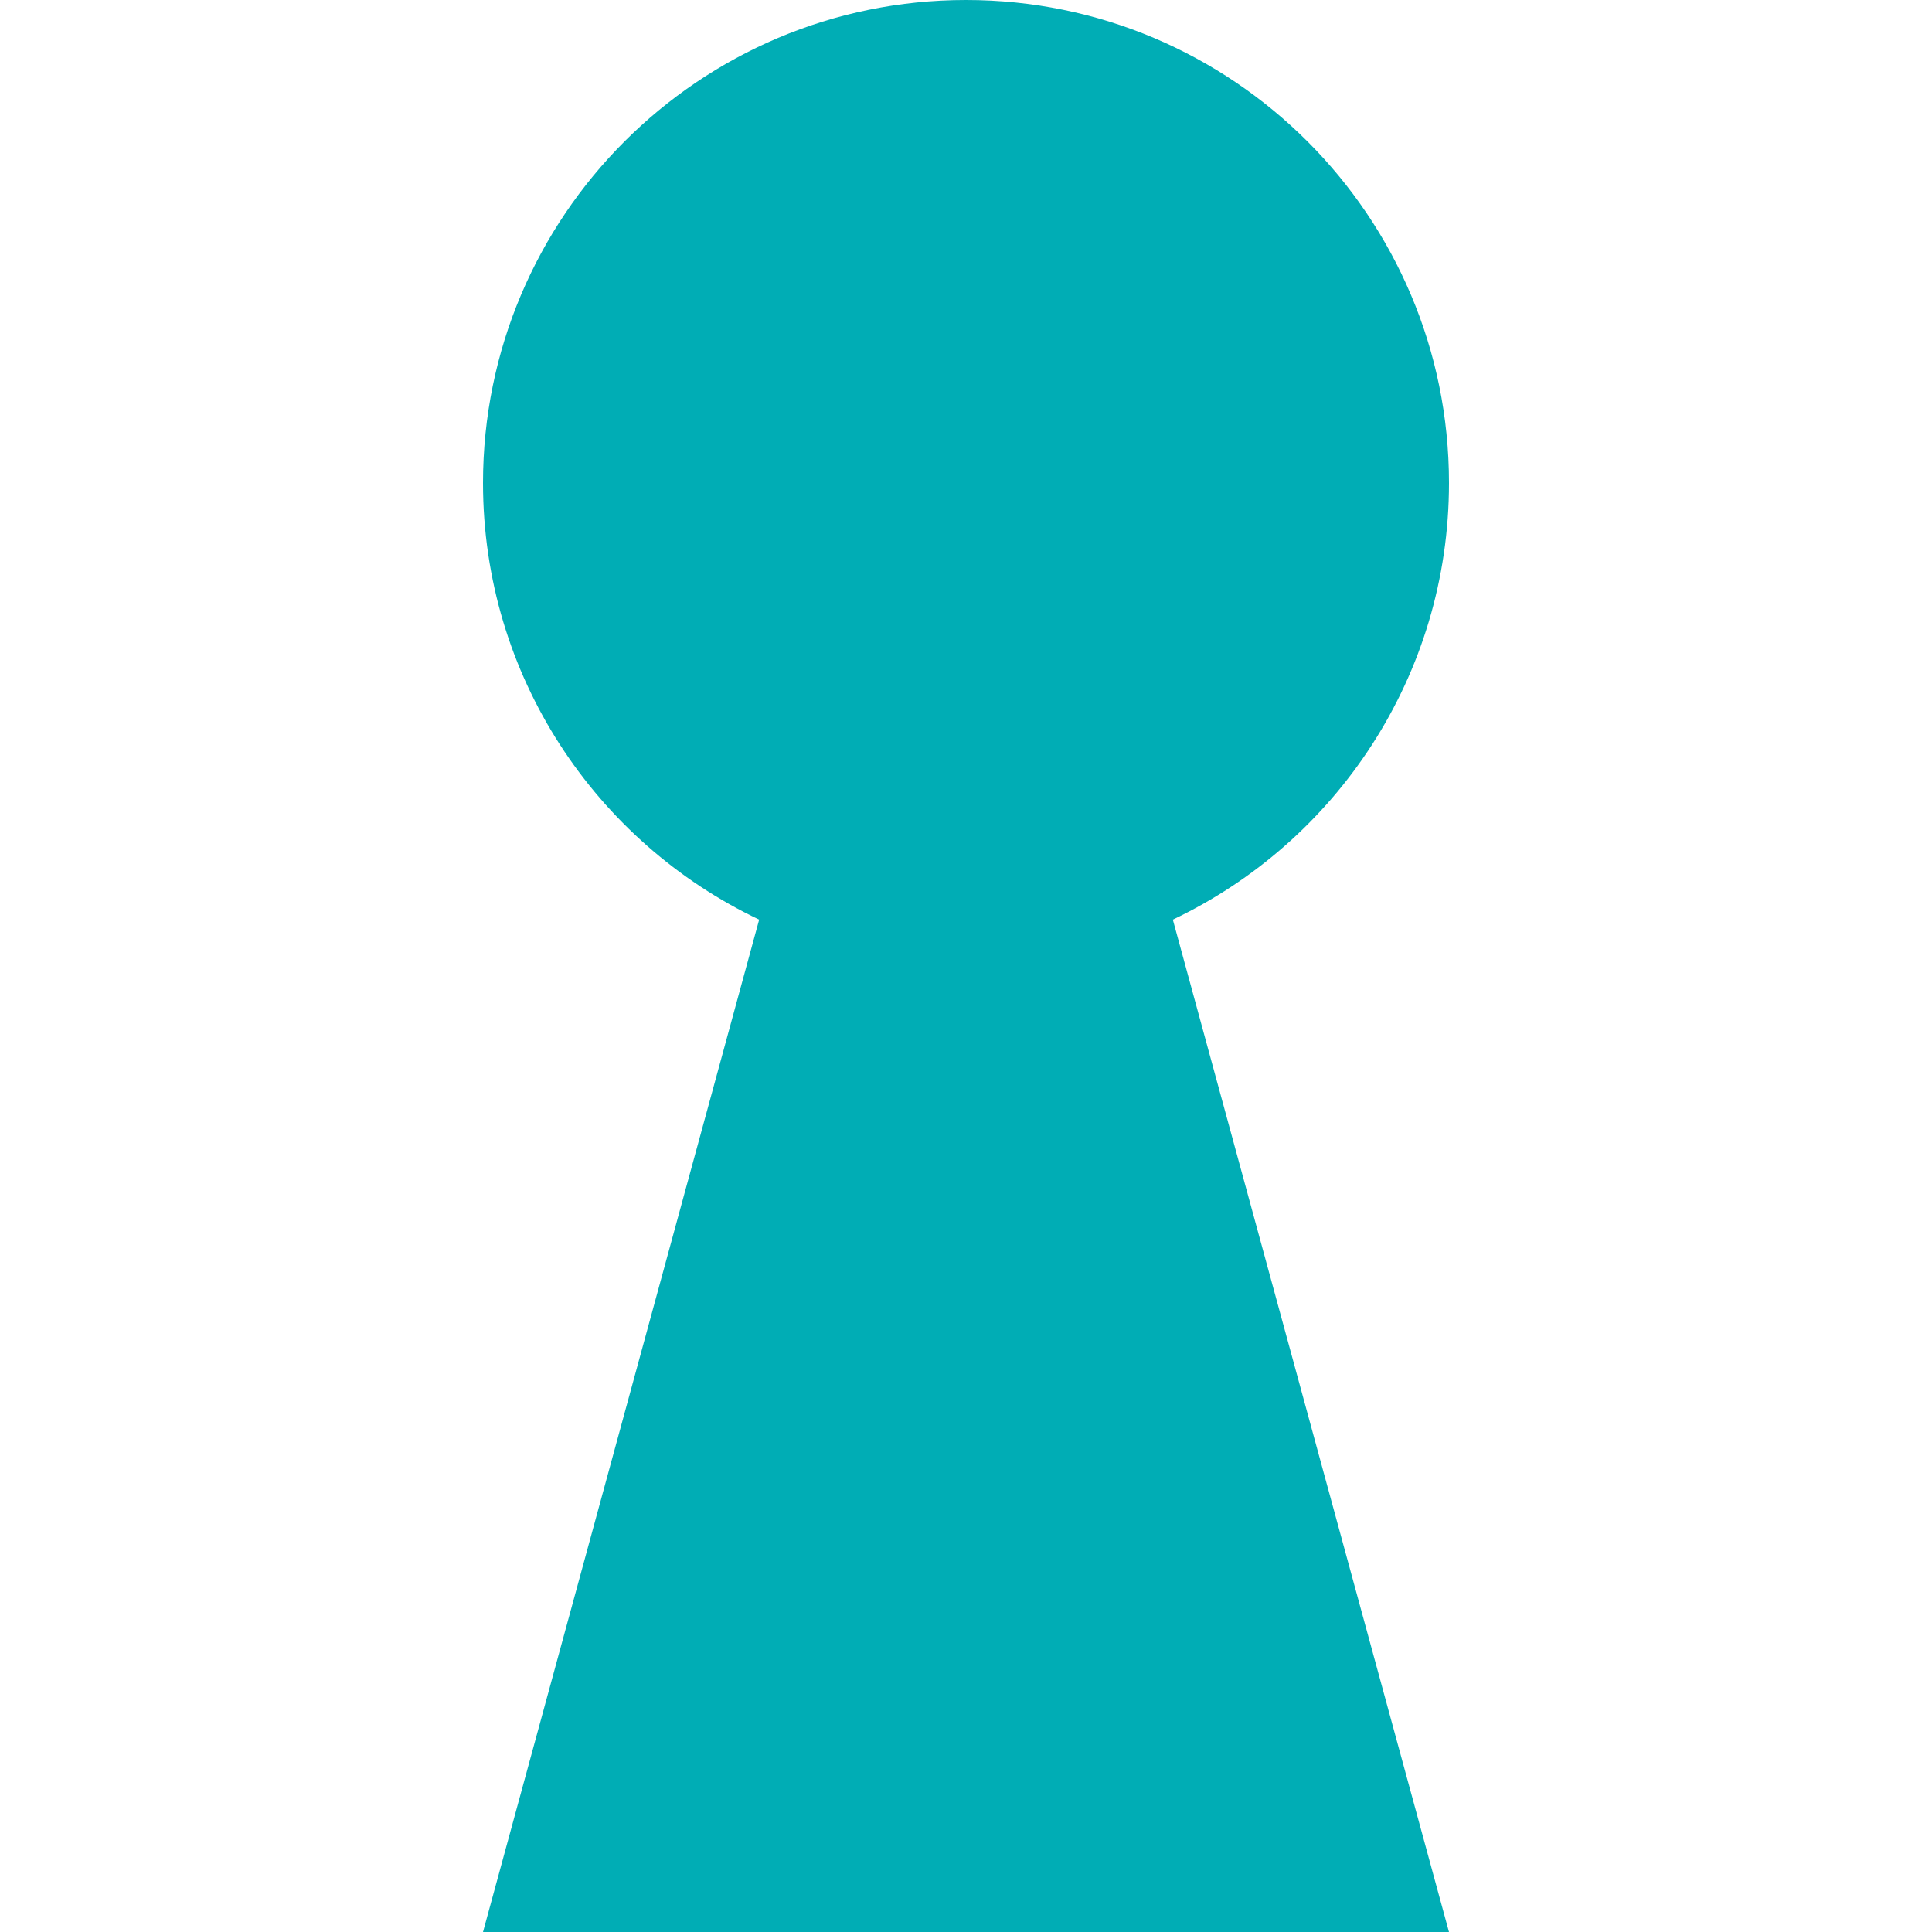 <svg width="16" height="16" xmlns="http://www.w3.org/2000/svg">
 <title/>

 <g>
  <title>background</title>
  <rect fill="none" id="canvas_background" height="402" width="582" y="-1" x="-1"/>
 </g>
 <g>
  <title>Layer 1</title>
  <path fill="#00adb5" id="Rectangle 242" d="m9.713,7.616l2.287,8.384l-8,0l2.287,-8.384c-1.352,-0.642 -2.287,-2.019 -2.287,-3.616c0,-2.209 1.791,-4 4,-4c2.209,0 4,1.791 4,4c0,1.596 -0.935,2.974 -2.287,3.616zm0,0"/>
 </g>
</svg>